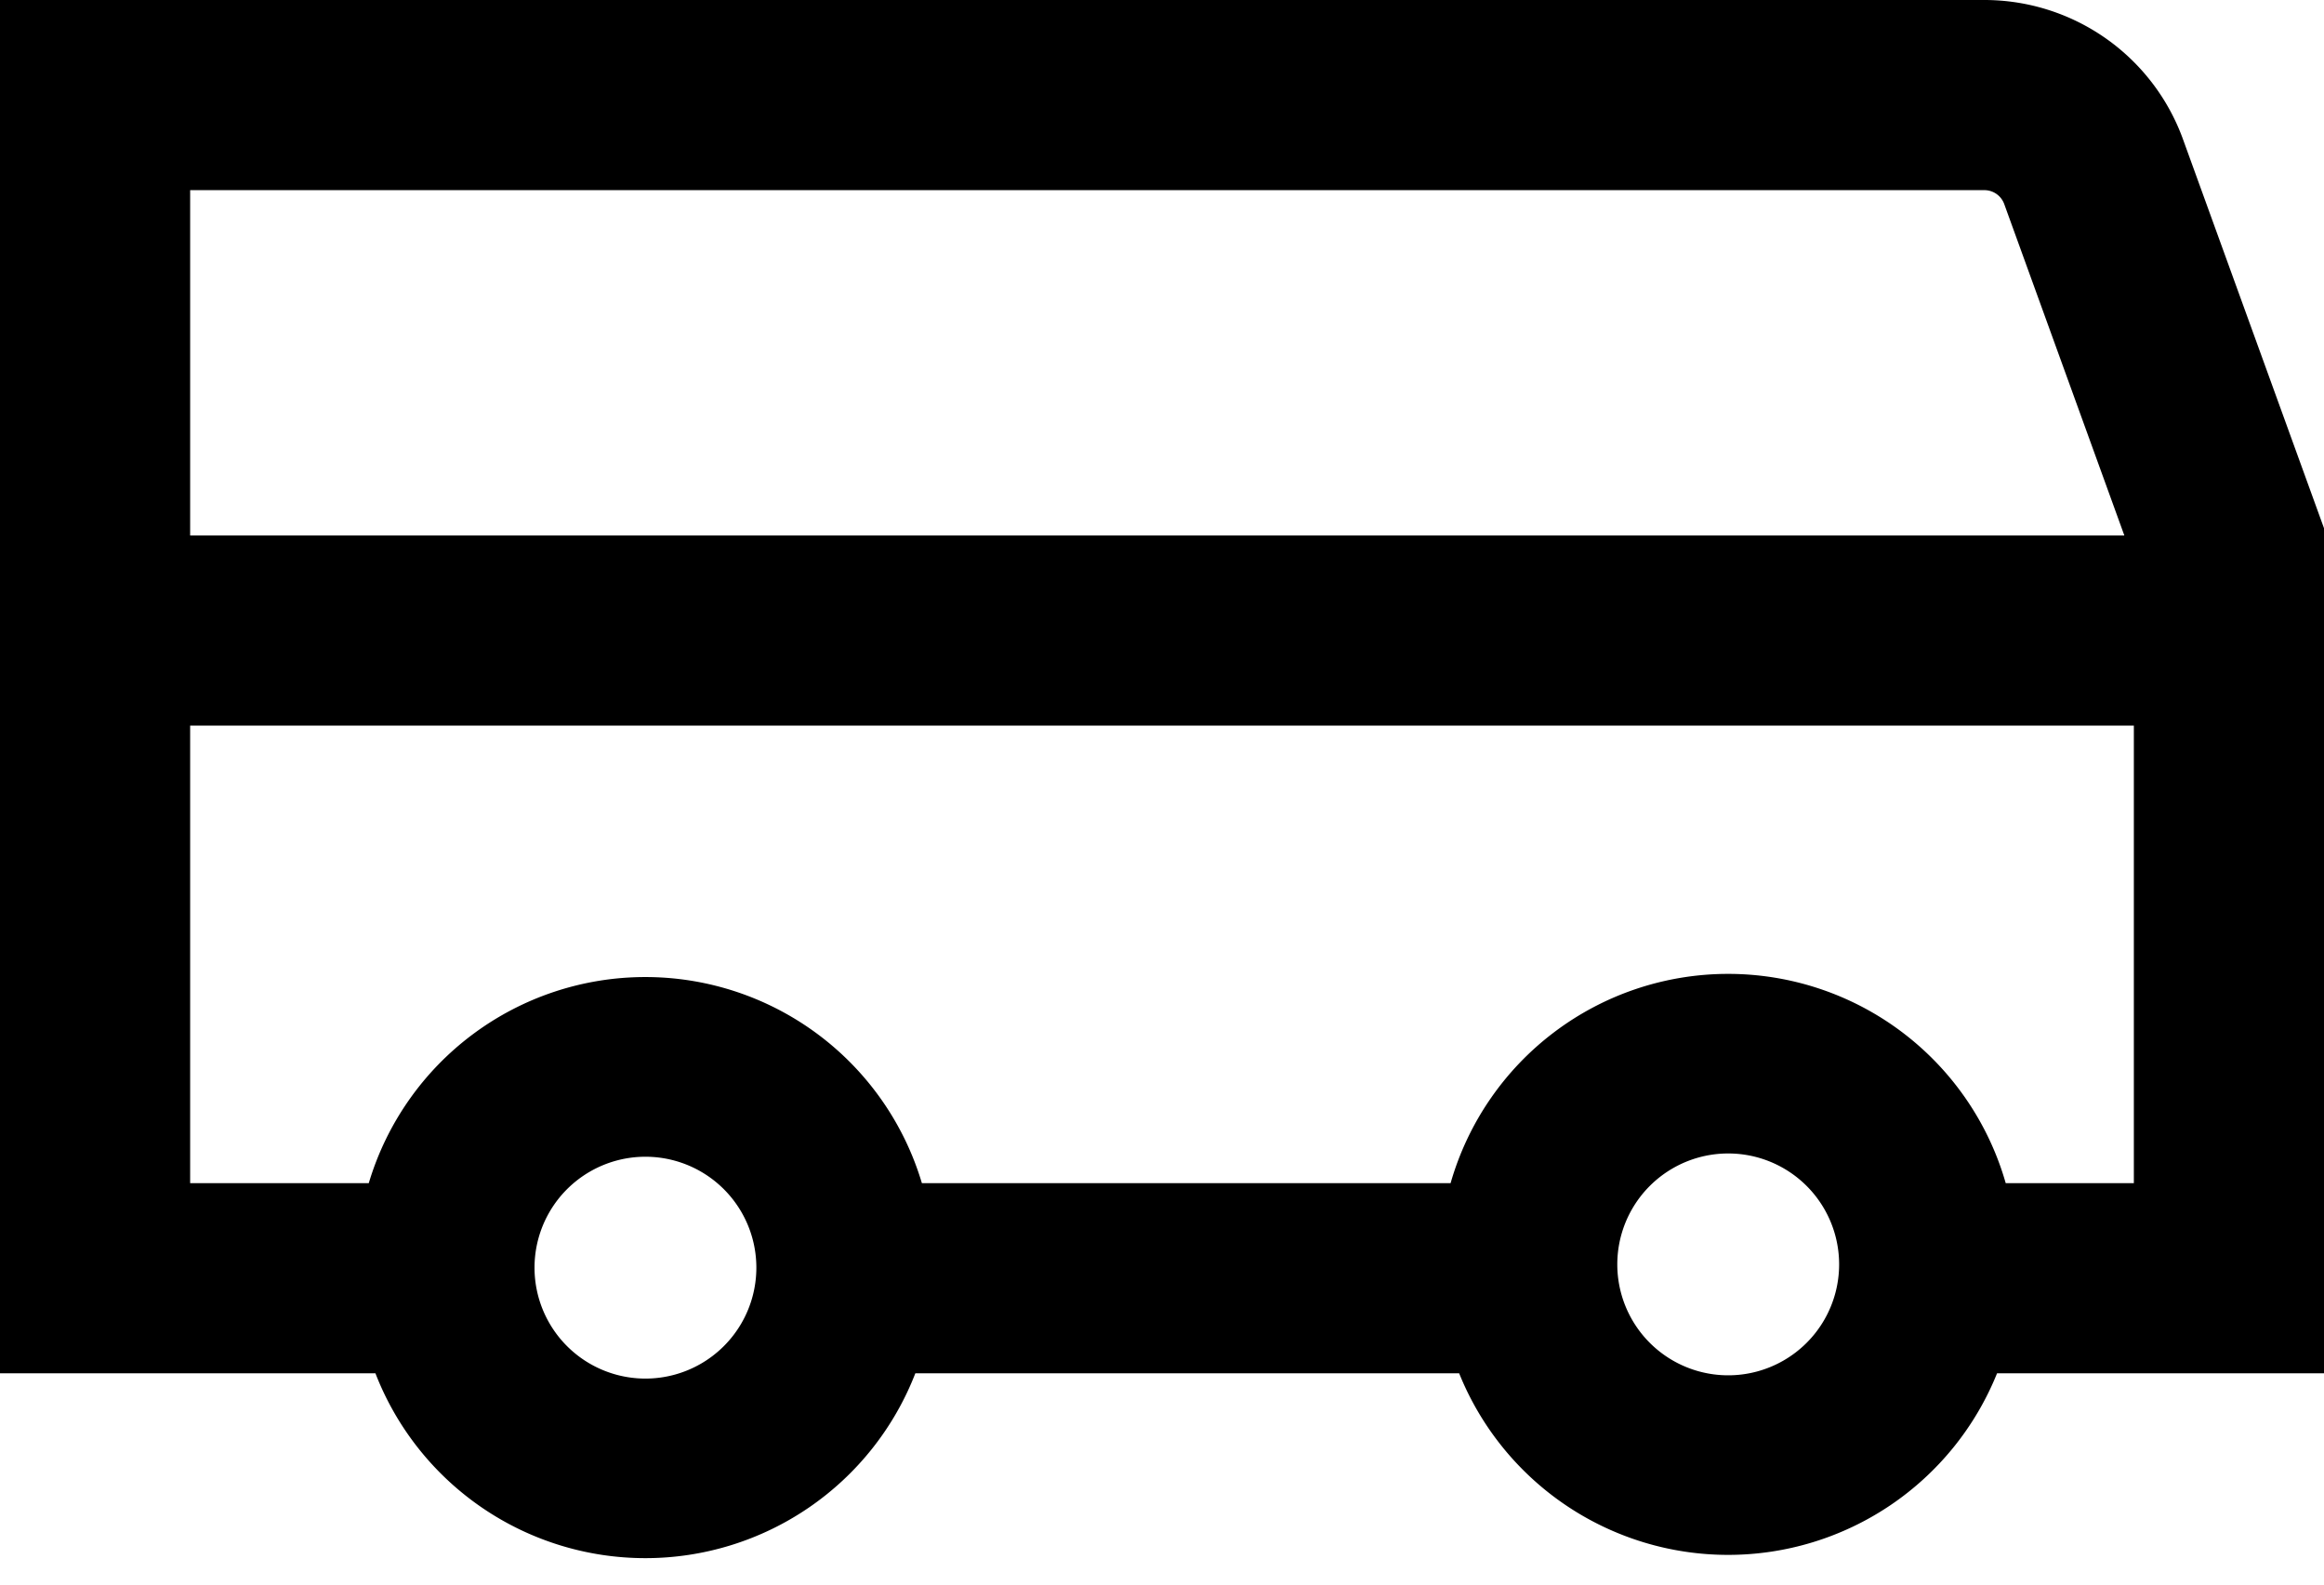 <svg width="22" height="15" fill="none" xmlns="http://www.w3.org/2000/svg"><path d="M22 5l-1.335-3.682A2 2 0 0018.785 0H0v13h3.554a2.741 2.741 0 005.111 0h5.148a2.745 2.745 0 005.092 0H22V5zM1.8 1.8h16.985a.2.2 0 01.188.132l1.137 3.137H1.8V1.8zm4.31 11.25a1.05 1.05 0 110-2.1 1.05 1.05 0 010 2.1zm10.25-.031a1.05 1.05 0 110-2.1 1.05 1.05 0 010 2.1zM20.2 11.2h-1.213a2.733 2.733 0 00-5.255 0H8.727a2.732 2.732 0 00-5.236 0H1.8V6.869h18.4V11.2z" fill="#000000"/></svg>
